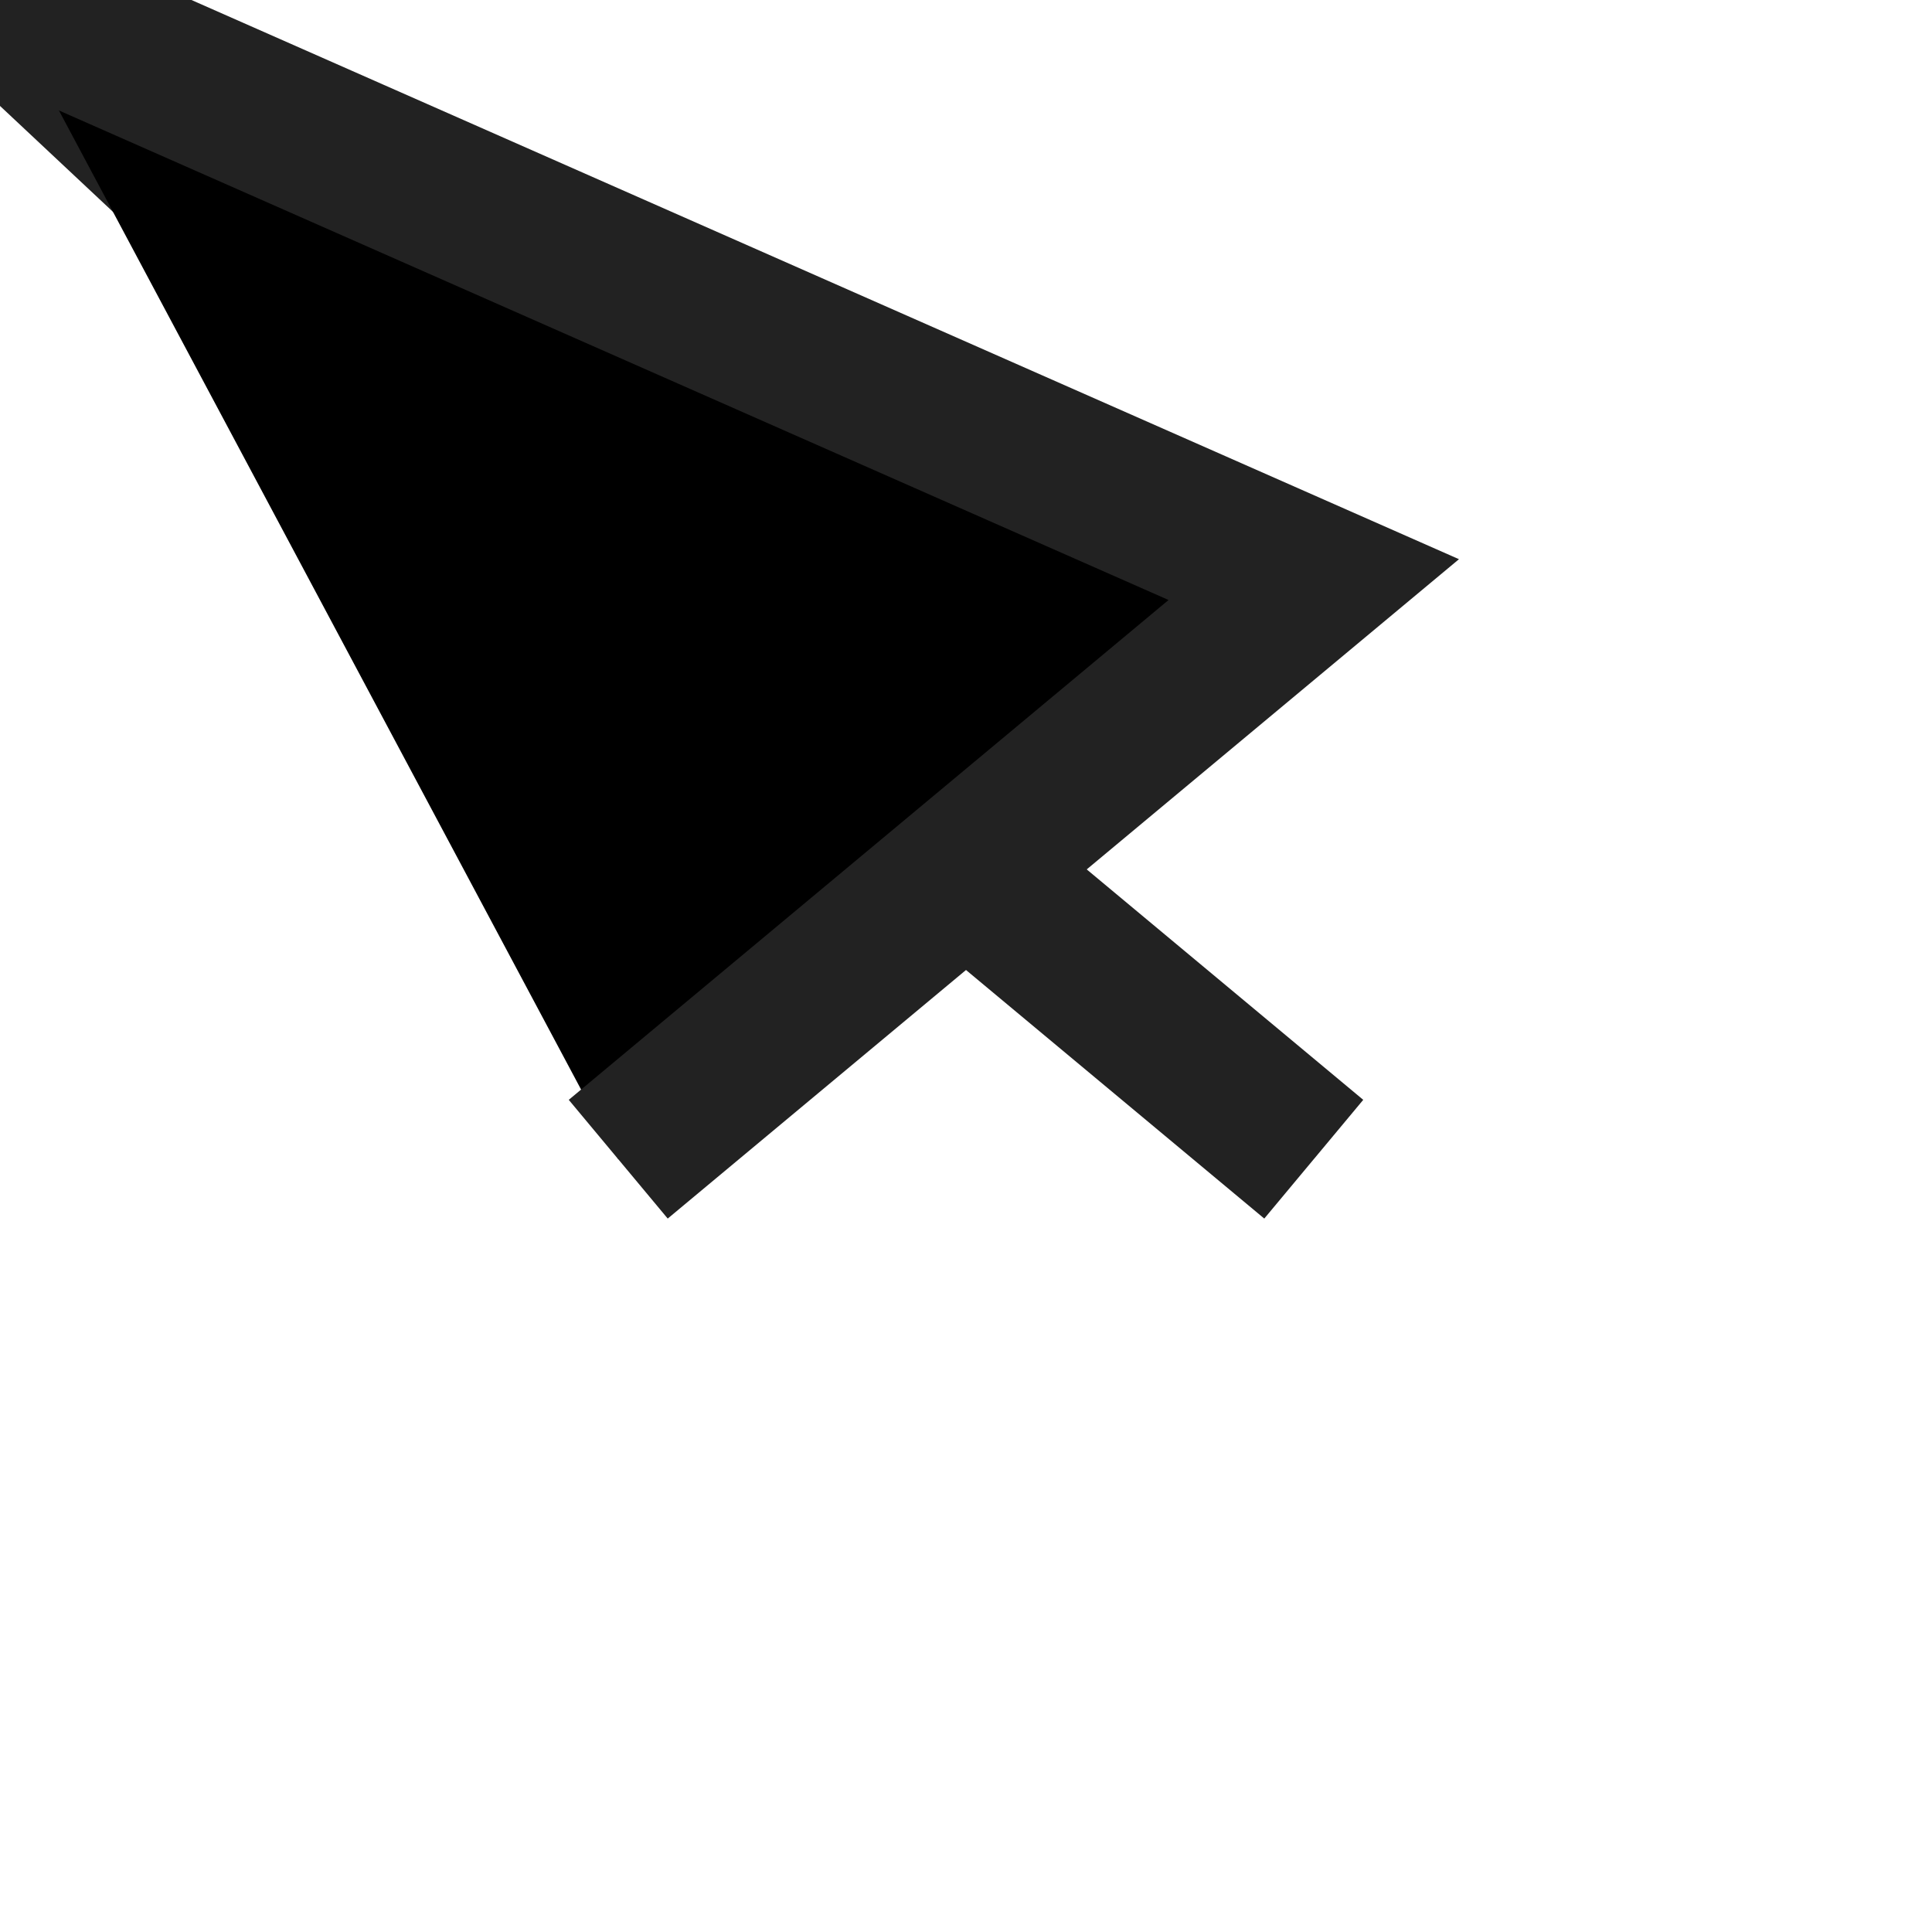 <?xml version="1.1" encoding="UTF-8"?>
<svg height="100" width="100">
  <path style="stroke:#222222;stroke-width:8" d="L 32 30 68 60" />
  <path style="stroke:#222222;stroke-width:8" d="L 68 30 32 60" />
</svg>
